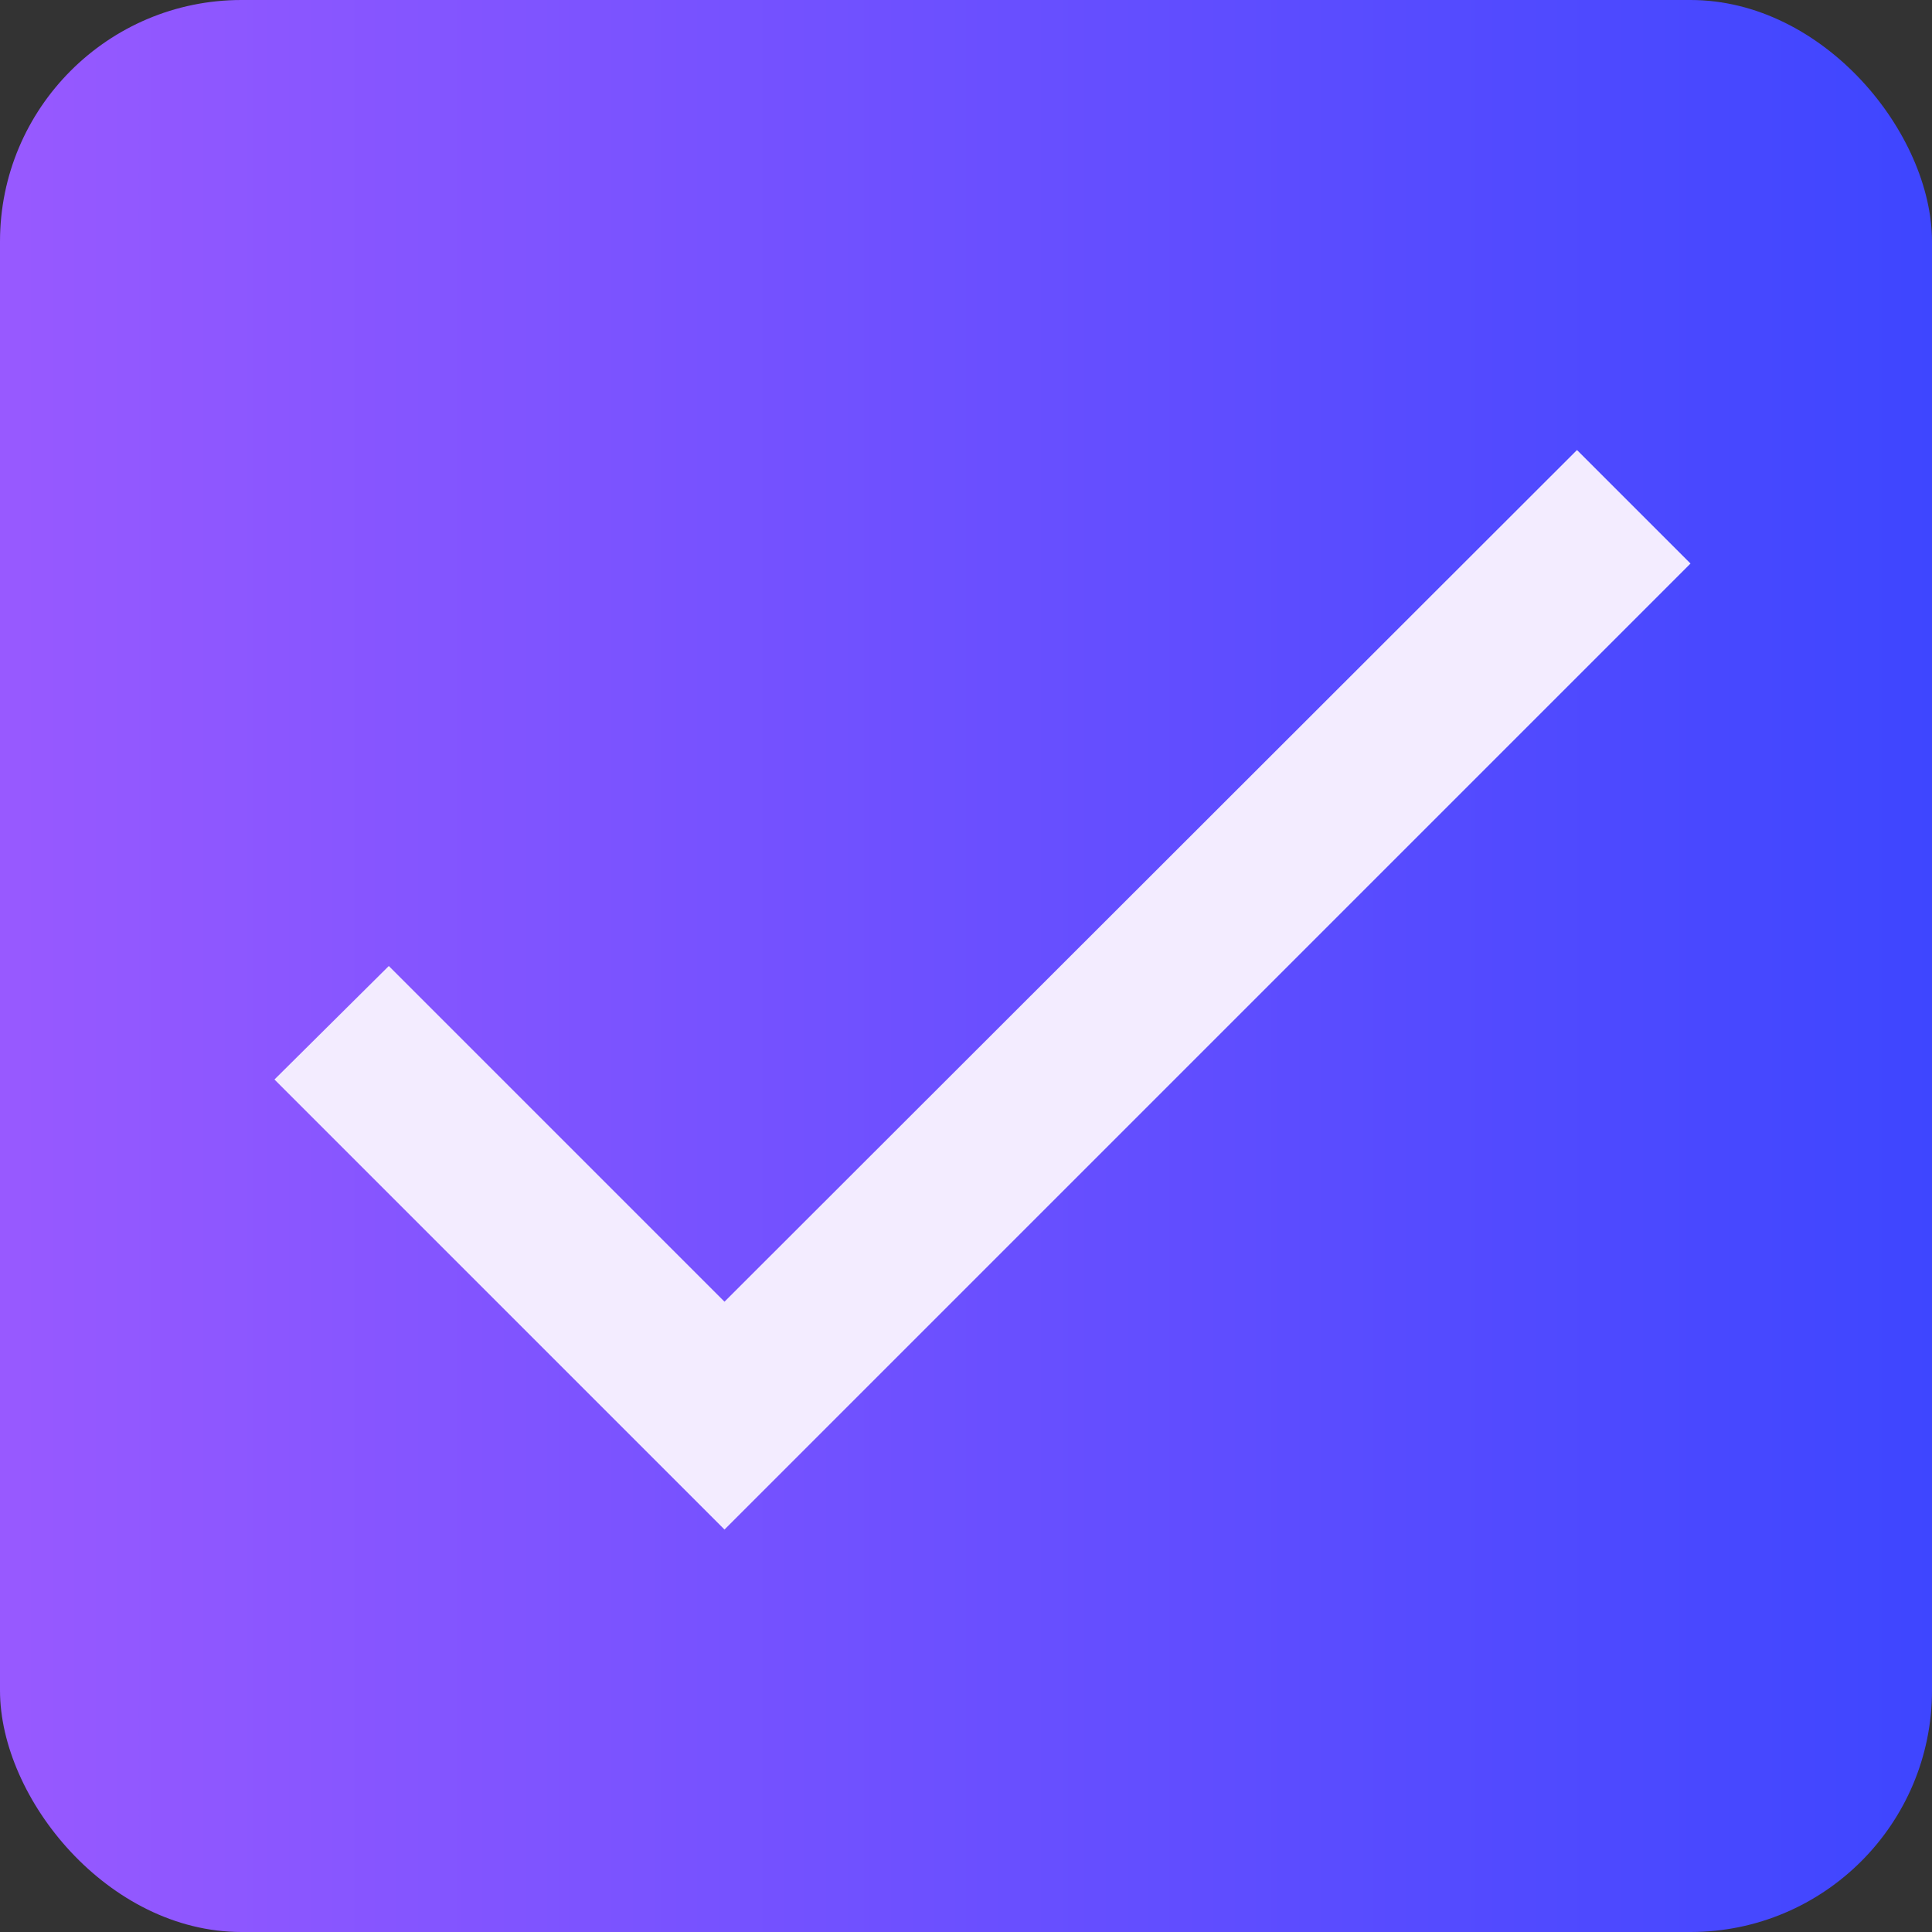 <svg width="16" height="16" viewBox="0 0 16 16" fill="none" xmlns="http://www.w3.org/2000/svg">
<rect x="0" y="0" width="16" height="16" fill="#333333" stroke="none"/>
<g clip-path="url(#clip0_71403_916)">
<rect width="16" height="16" rx="2" fill="url(#paint0_linear_71403_916)"/>
<path d="M6 10.78L3.22 8L2.273 8.94L6 12.667L14 4.667L13.06 3.727L6 10.78Z" fill="#F3ECFF"/>
</g>
<defs>
<linearGradient id="paint0_linear_71403_916" x1="0" y1="8" x2="16" y2="8" gradientUnits="userSpaceOnUse">
<stop stop-color="#9859FF"/>
<stop offset="1" stop-color="#3E46FF"/>
</linearGradient>
<clipPath id="clip0_71403_916">
<rect width="16" height="16" rx="2" fill="white"/>
</clipPath>
</defs>
</svg>
